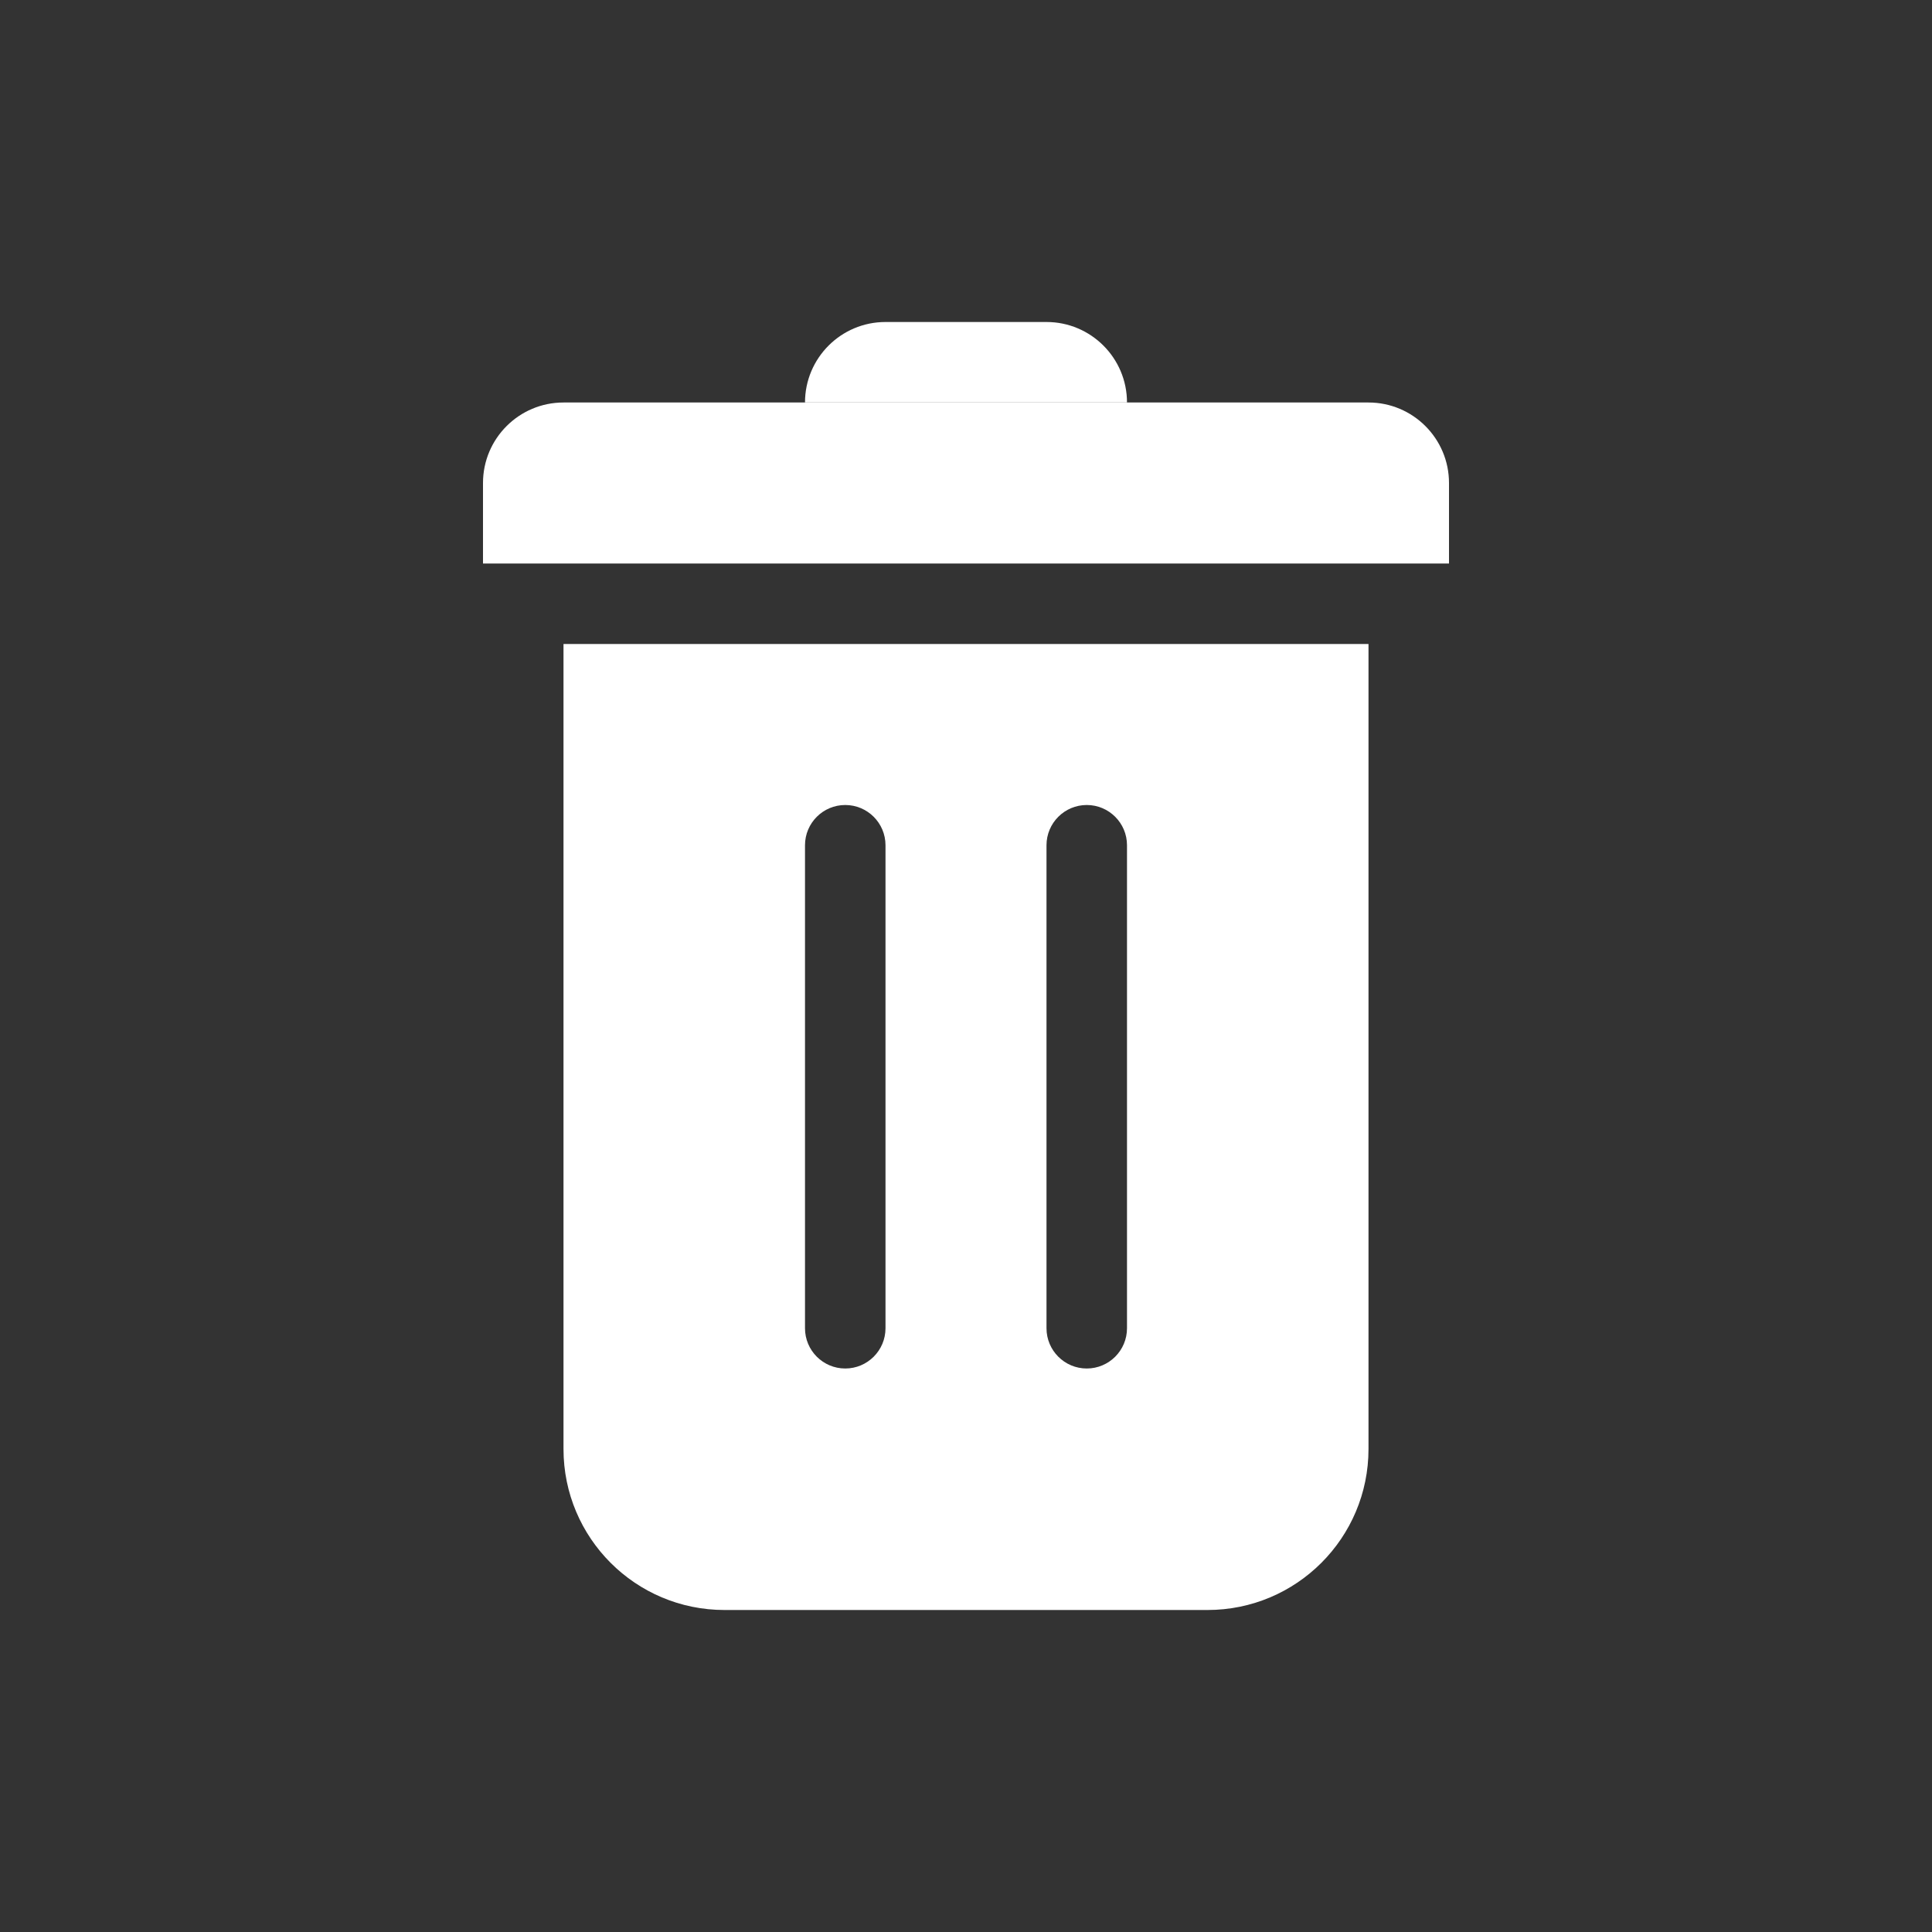 <svg width="24" height="24" viewBox="0 0 24 24" version="1.1" xmlns="http://www.w3.org/2000/svg" xmlns:xlink="http://www.w3.org/1999/xlink">
<rect x="0" y="0" width="24" height="24" fill="#333333" stroke="none"/>
<title>action-ico</title>
<desc>Created using Figma</desc>
<g id="Canvas" transform="translate(1977 -43)">
<clipPath id="clip-0" clip-rule="evenodd">
<path d="M -1977 43L -1953 43L -1953 67L -1977 67L -1977 43Z" fill="#FFFFFF"/>
</clipPath>
<g id="action-ico" clip-path="url(#clip-0)">
<g id="remove">
<g id="Subtract">
<use xlink:href="#path0_fill" transform="translate(-1970 51)" fill="#FFFFFF"/>
</g>
<g id="Rectangle 2">
<use xlink:href="#path1_fill" transform="translate(-1971 48)" fill="#FFFFFF"/>
</g>
<g id="Rectangle 3">
<use xlink:href="#path2_fill" transform="translate(-1967 47)" fill="#FFFFFF"/>
</g>
</g>
</g>
</g>
<defs>
<path id="path0_fill" fill-rule="evenodd" d="M 0 0L 10 0L 10 10C 10 11.105 9.105 12 8 12L 2 12C 0.895 12 0 11.105 0 10L 0 0ZM 3 2.5C 3 2.224 3.224 2 3.5 2C 3.776 2 4 2.224 4 2.5L 4 8.5C 4 8.776 3.776 9 3.5 9C 3.224 9 3 8.776 3 8.5L 3 2.5ZM 6.5 2C 6.224 2 6 2.224 6 2.5L 6 8.5C 6 8.776 6.224 9 6.5 9C 6.776 9 7 8.776 7 8.5L 7 2.5C 7 2.224 6.776 2 6.5 2Z"/>
<path id="path1_fill" d="M 0 1C 0 0.448 0.448 0 1 0L 11 0C 11.552 0 12 0.448 12 1L 12 2L 0 2L 0 1Z"/>
<path id="path2_fill" d="M 0 1C 0 0.448 0.448 0 1 0L 3 0C 3.552 0 4 0.448 4 1L 0 1Z"/>
</defs>
</svg>
